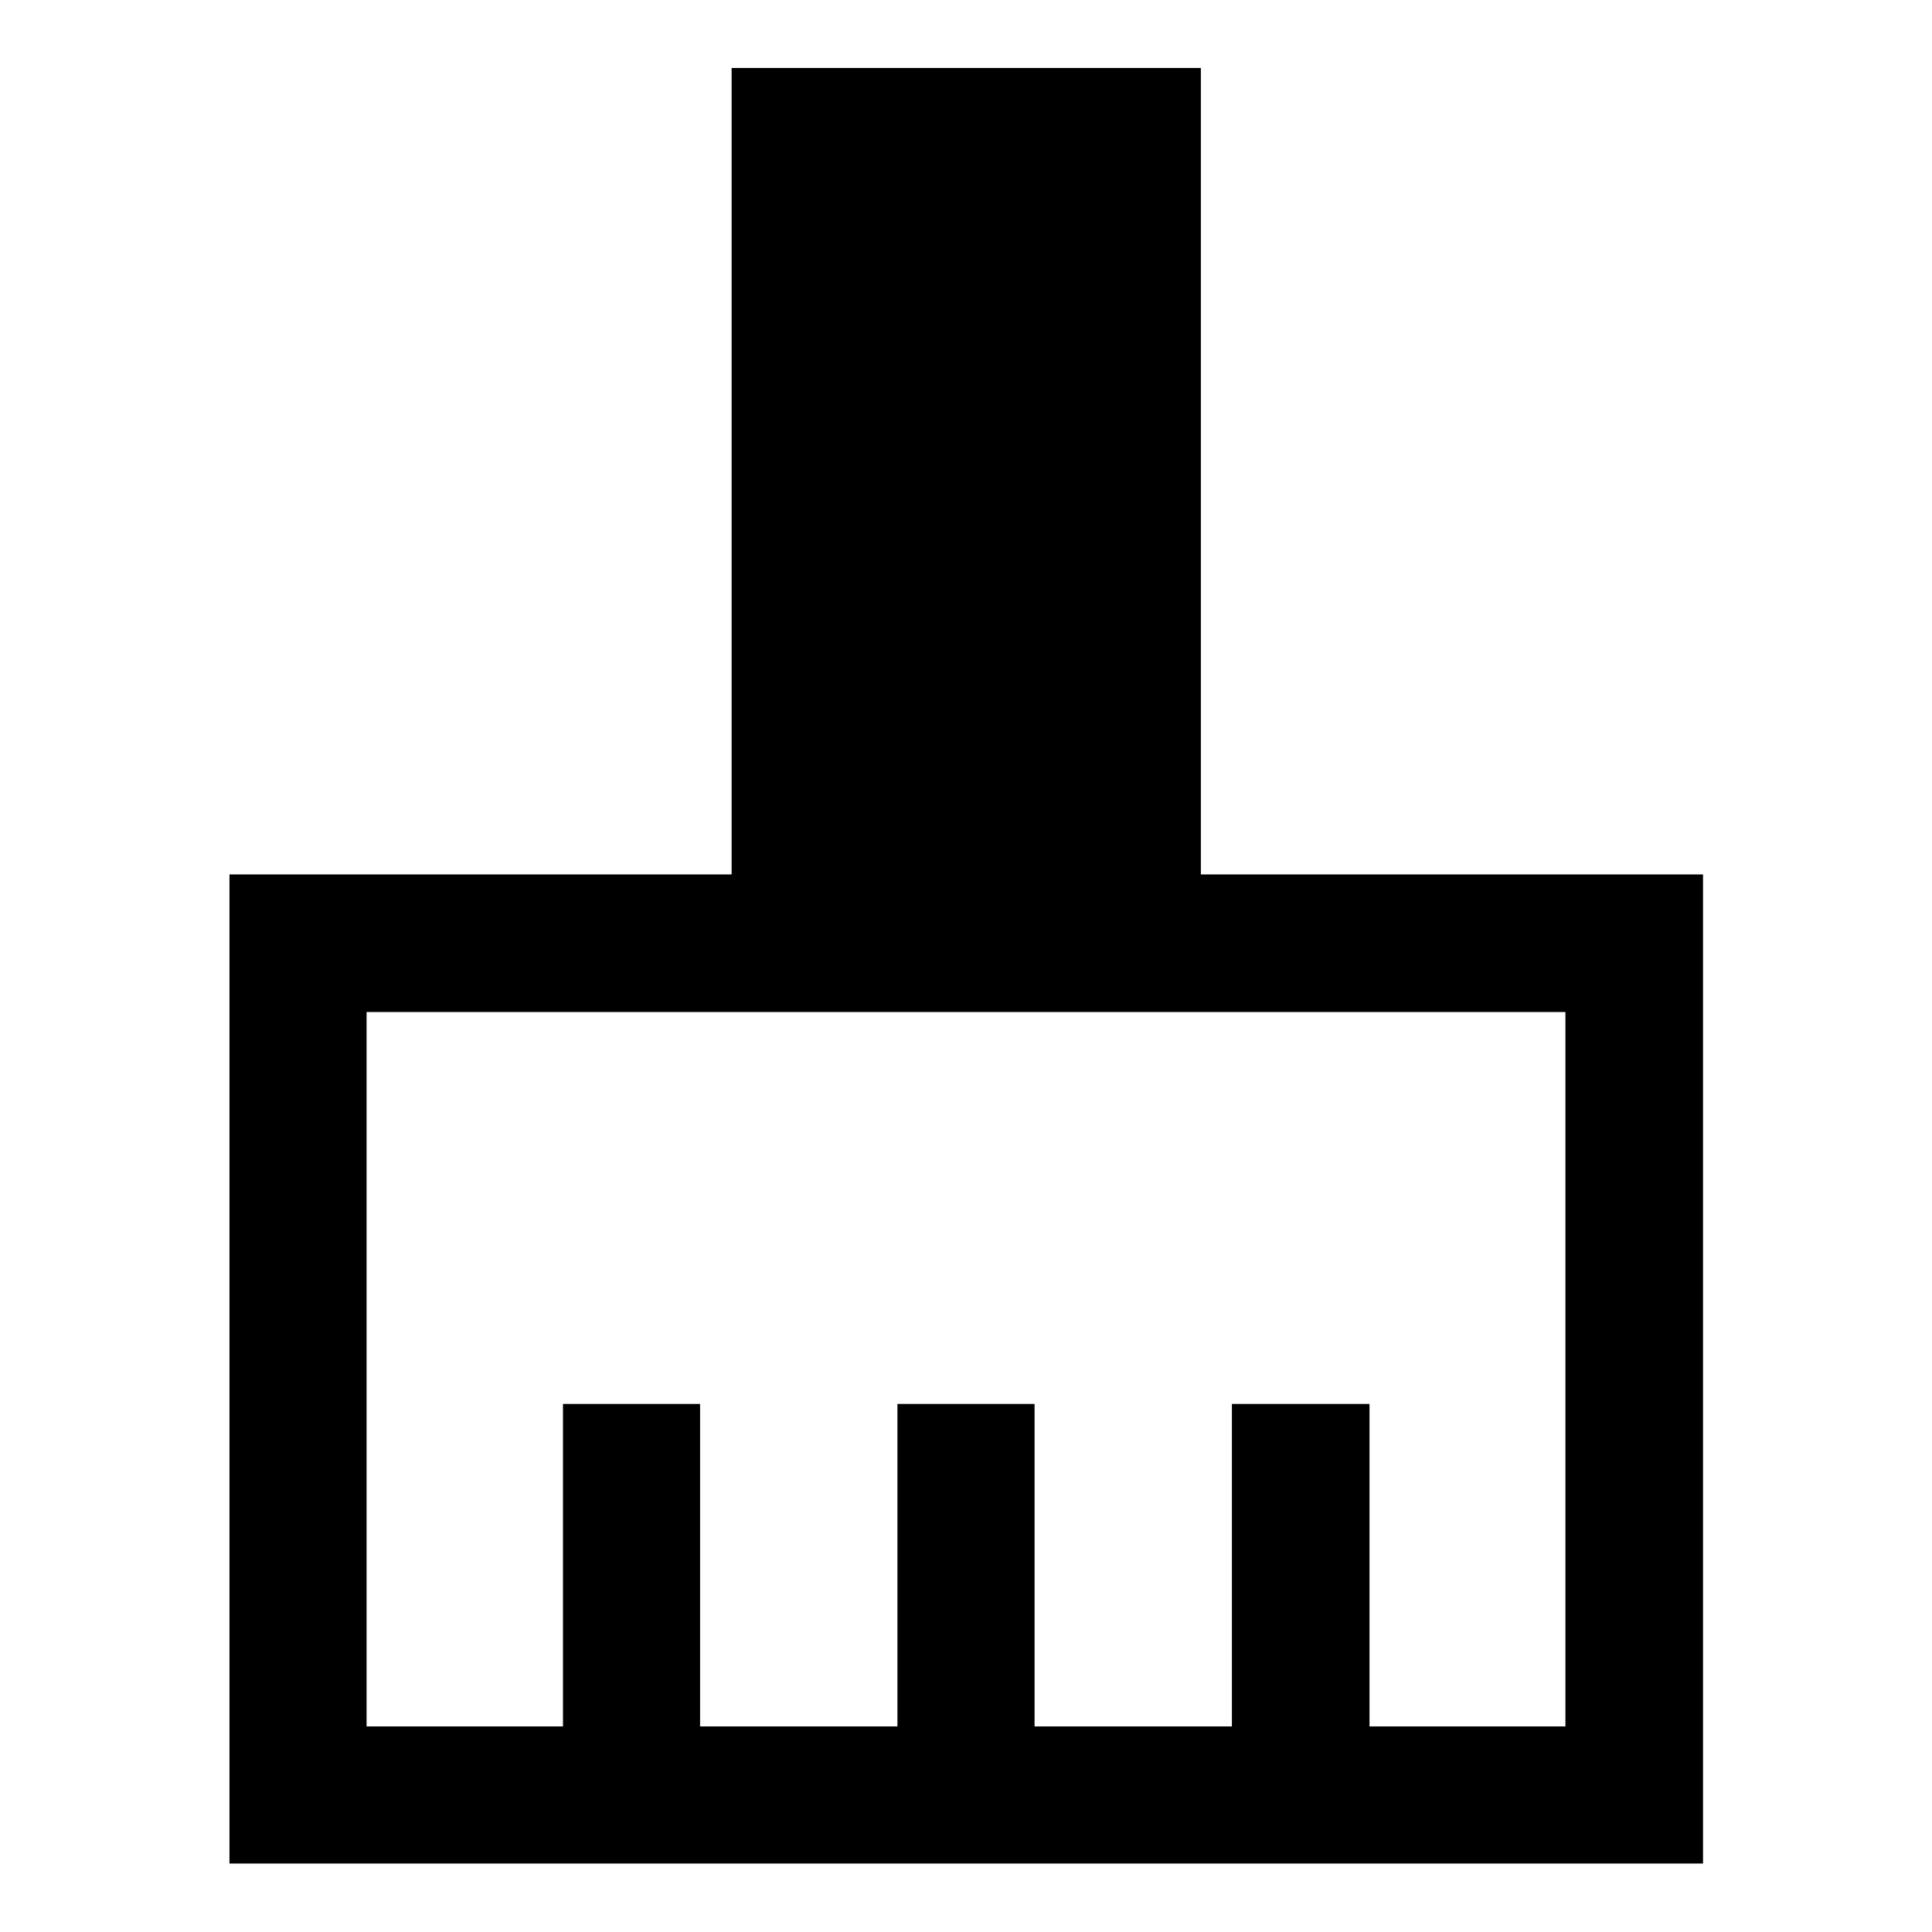 <svg xmlns="http://www.w3.org/2000/svg" width="48" height="48" viewBox="0 -960 960 960"><path d="M114.02-34.02V-525.5h249.52v-400.72H596.7v400.72h249.52v491.48h-732.2Zm68.13-68.13h97.59v-160.24h68.13v160.24h98.06v-160.24h68.14v160.24h98.06v-160.24h68.37v160.24h97.35v-354.98h-595.7v354.98Z"/></svg>